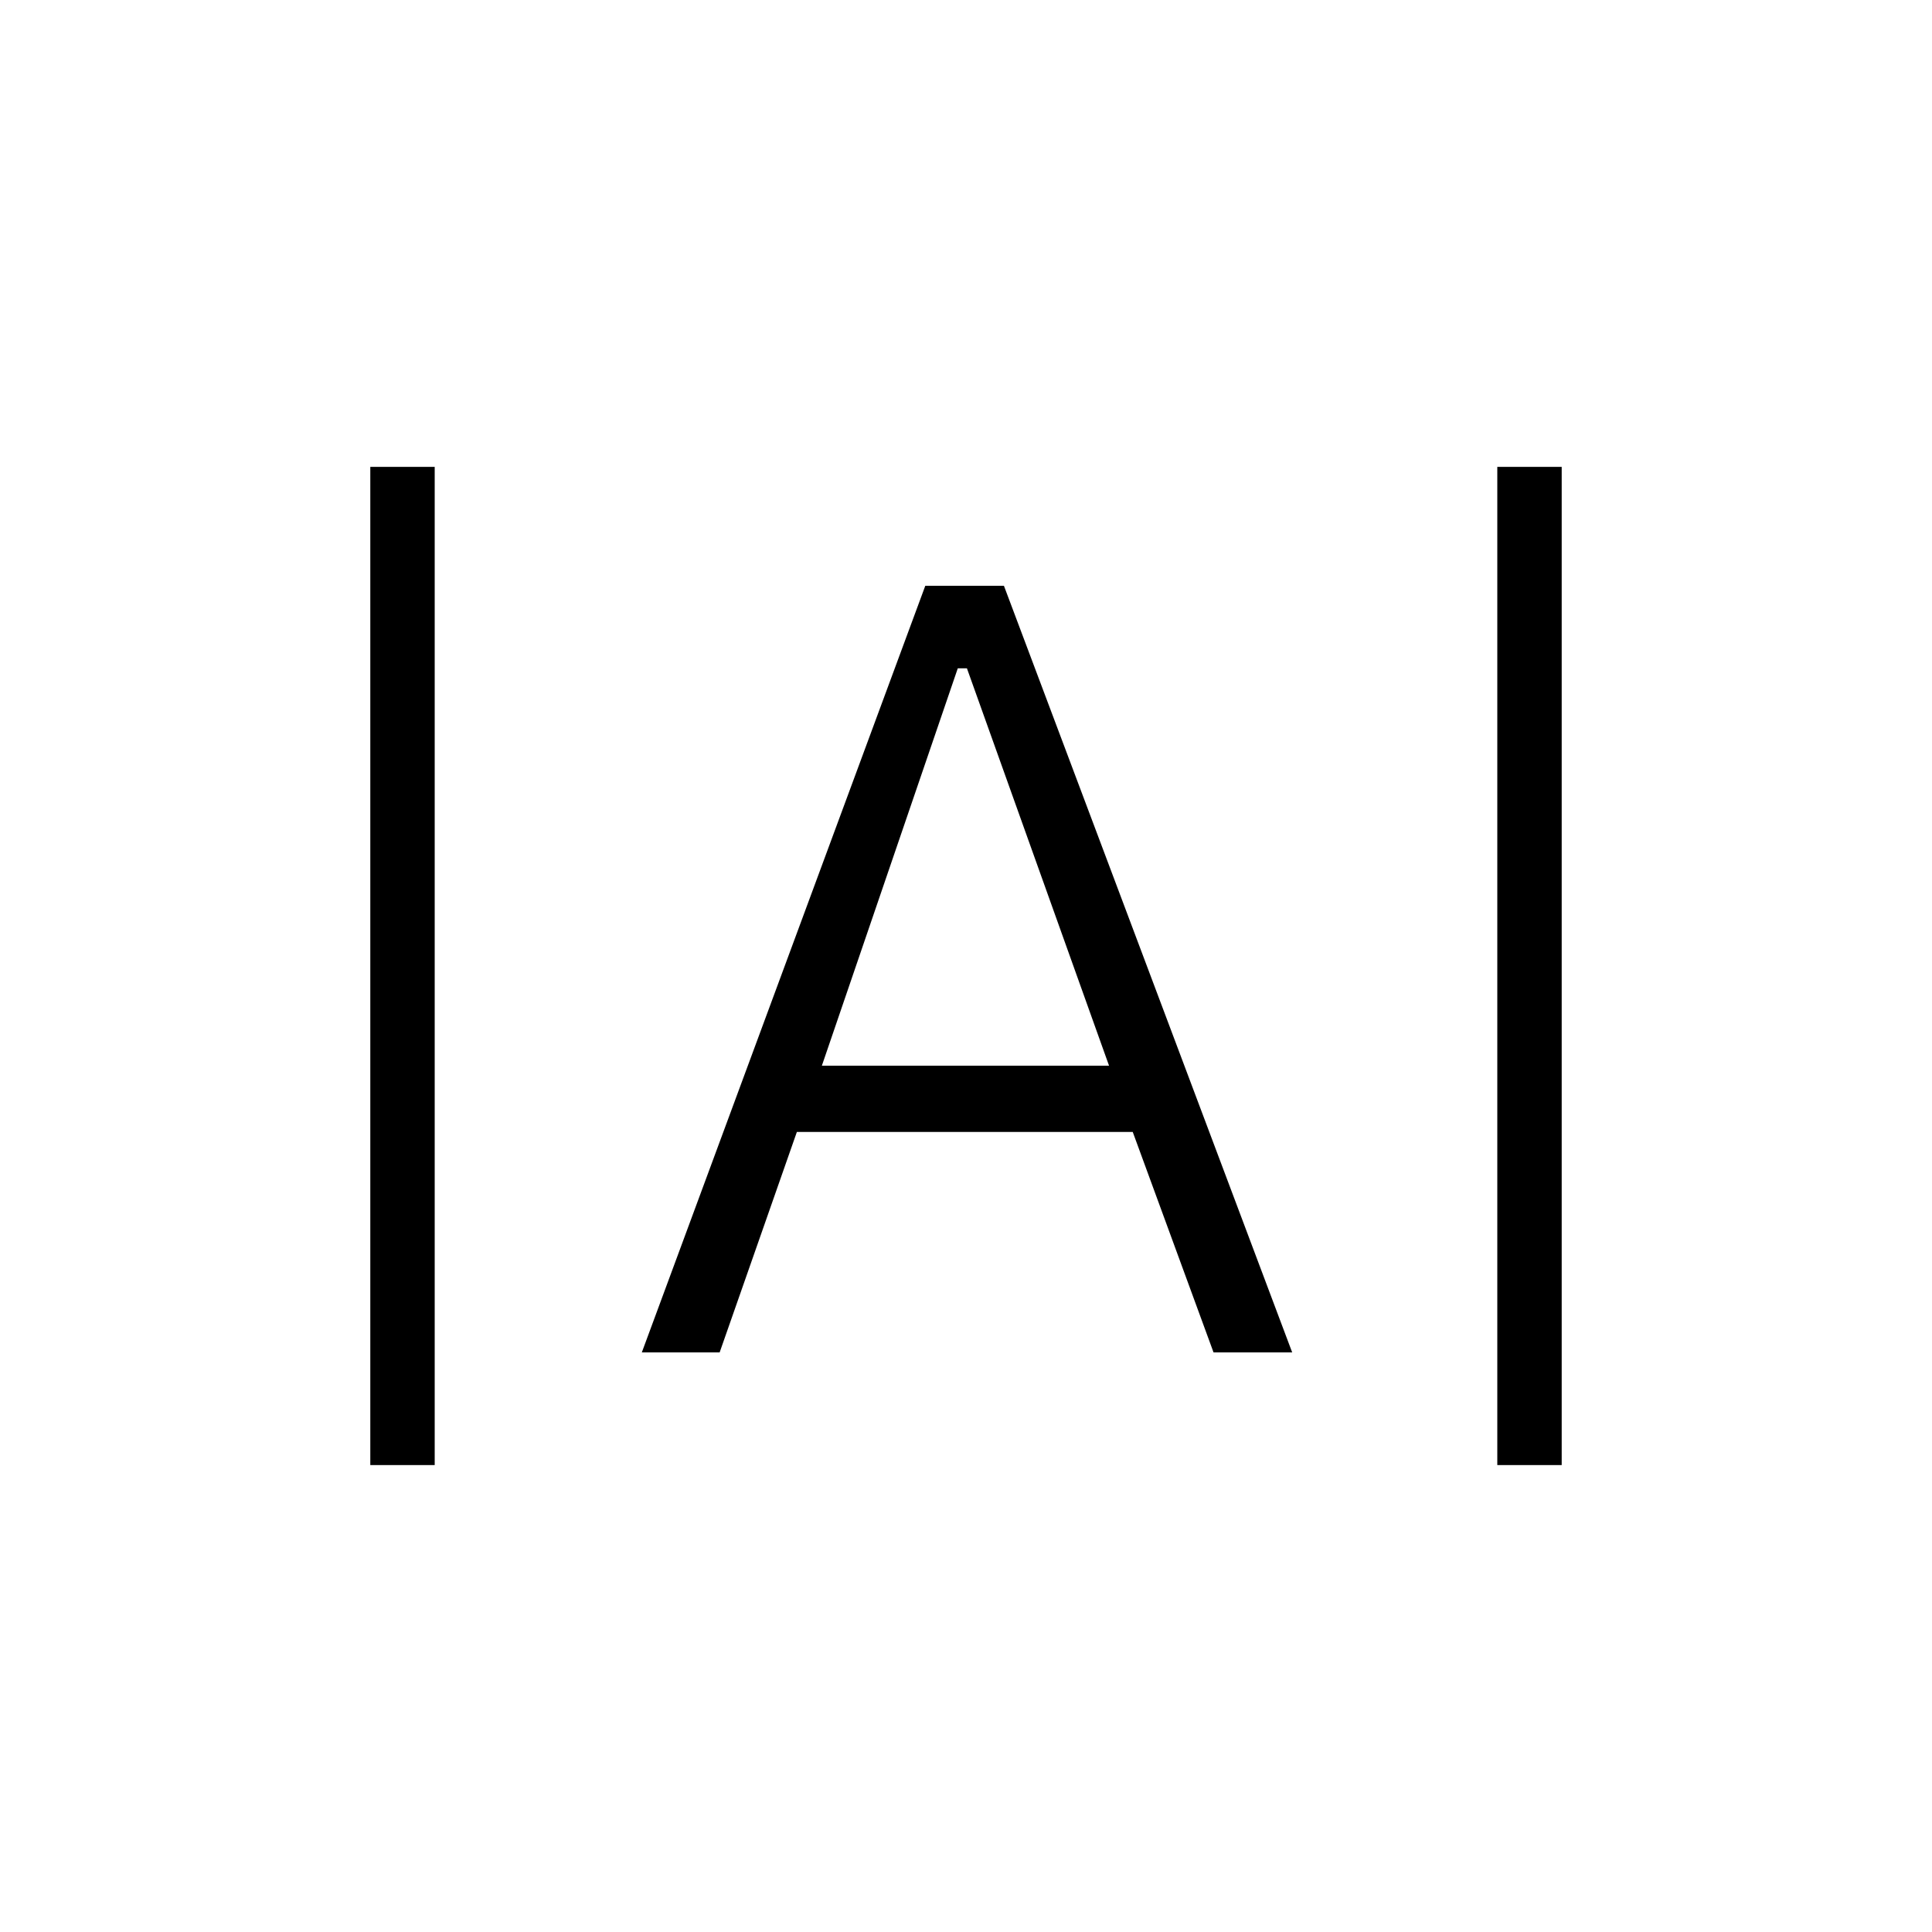 <svg xmlns="http://www.w3.org/2000/svg" height="20" viewBox="0 -960 960 960" width="20"><path d="M184-232v-496h32v496h-32Zm560 0v-496h32v496h-32Zm-425.08-56 140.85-380.92h39.08L642.08-288H603l-40.15-109.54H395.96L357.59-288h-38.67Zm89.46-142.46h142.7l-70.62-197.46h-4.54l-67.54 197.46Z"/></svg>